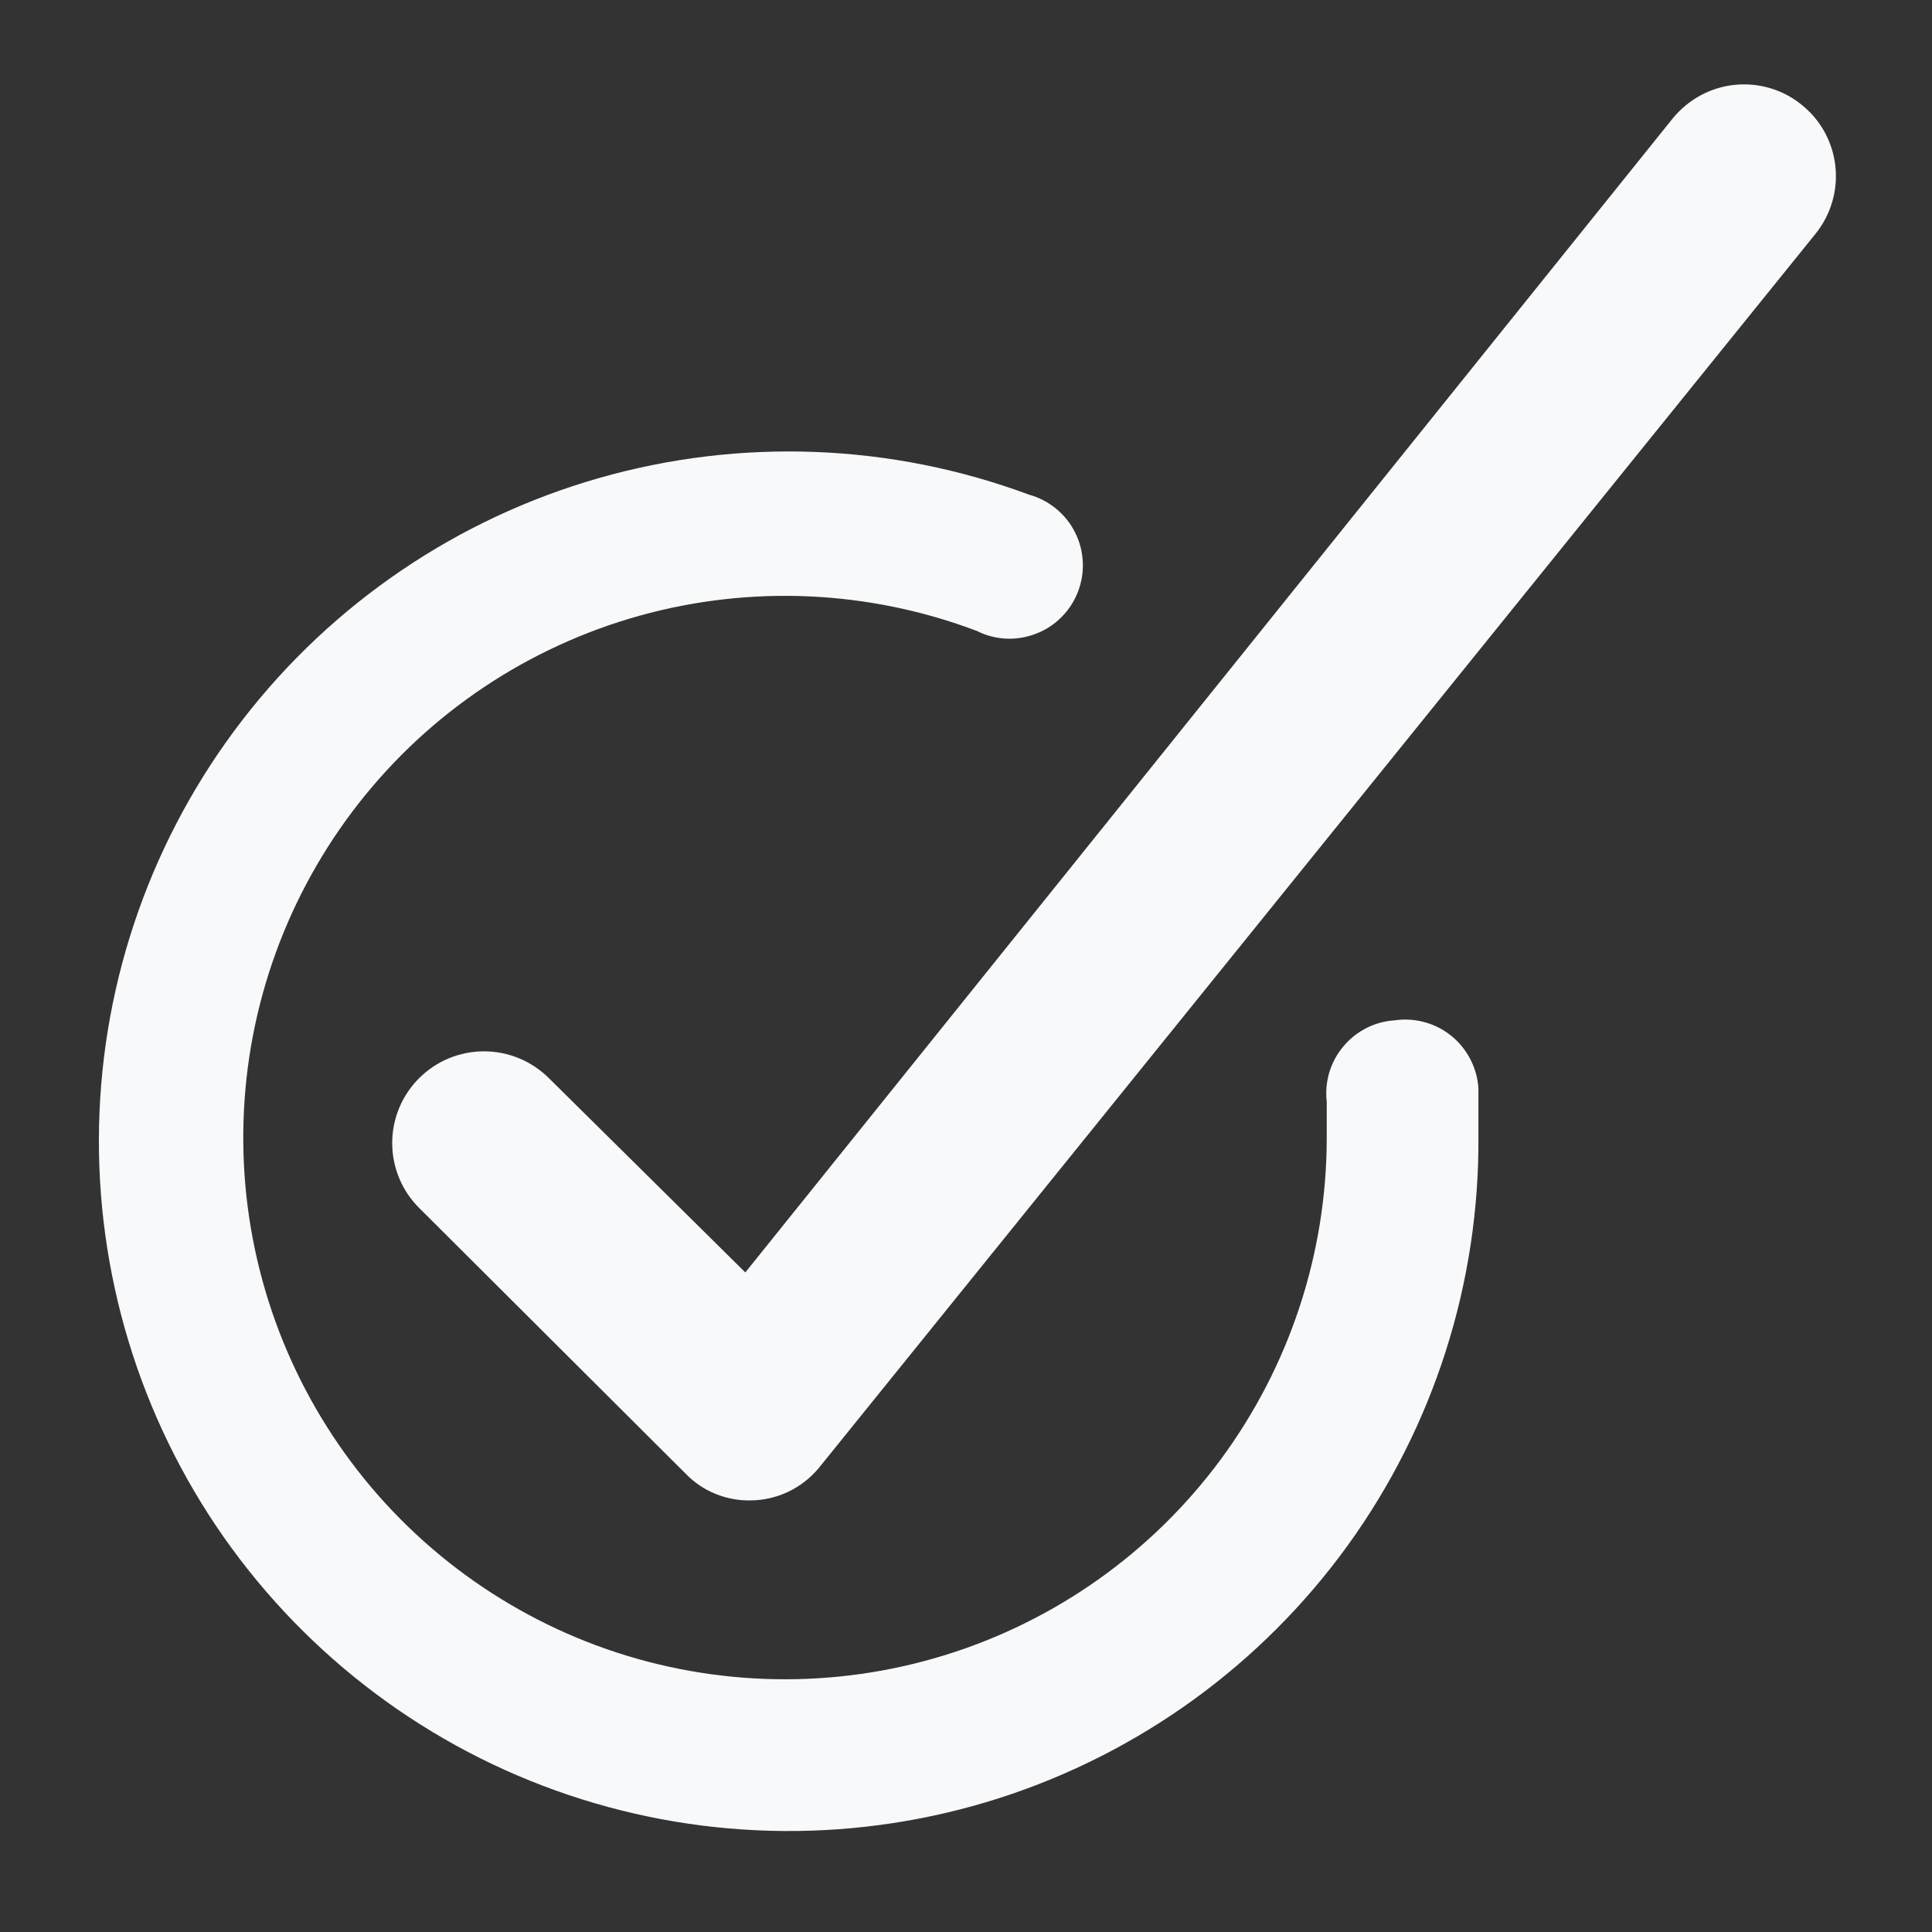 <svg width="18" height="18" viewBox="0 0 18 18" fill="none" xmlns="http://www.w3.org/2000/svg">
<rect x="0" y="0" width="18" height="18" fill="#333333" stroke="none"/>
<path d="M16.785 0.976C16.698 0.905 16.598 0.852 16.49 0.821C16.382 0.789 16.269 0.779 16.157 0.791C16.046 0.803 15.938 0.837 15.839 0.891C15.741 0.945 15.654 1.018 15.583 1.105L6.944 11.855L5.114 10.045C4.953 9.885 4.736 9.795 4.509 9.795C4.282 9.795 4.065 9.885 3.905 10.045C3.744 10.206 3.654 10.423 3.654 10.65C3.654 10.876 3.744 11.094 3.905 11.254L6.391 13.733C6.469 13.813 6.562 13.876 6.666 13.918C6.769 13.96 6.88 13.981 6.992 13.979C7.113 13.978 7.233 13.951 7.343 13.899C7.452 13.847 7.549 13.772 7.627 13.679L16.915 2.178C16.986 2.09 17.038 1.99 17.07 1.882C17.102 1.774 17.112 1.661 17.1 1.55C17.088 1.438 17.054 1.33 17 1.231C16.946 1.133 16.873 1.046 16.785 0.976Z" fill="#F8F9FA"/>
<path d="M12.996 9.506C12.903 9.512 12.813 9.536 12.731 9.578C12.648 9.62 12.575 9.678 12.516 9.749C12.456 9.82 12.412 9.902 12.385 9.99C12.359 10.079 12.35 10.172 12.361 10.264C12.361 10.38 12.361 10.496 12.361 10.612C12.358 11.688 12.011 12.734 11.372 13.599C10.732 14.464 9.833 15.102 8.805 15.42C7.778 15.738 6.675 15.719 5.659 15.367C4.643 15.014 3.766 14.346 3.156 13.46C2.546 12.574 2.235 11.516 2.269 10.441C2.302 9.366 2.679 8.33 3.343 7.483C4.006 6.637 4.923 6.025 5.96 5.736C6.996 5.448 8.097 5.498 9.103 5.879C9.188 5.922 9.281 5.946 9.376 5.95C9.471 5.954 9.566 5.938 9.655 5.903C9.744 5.869 9.824 5.816 9.891 5.748C9.958 5.681 10.01 5.6 10.044 5.511C10.078 5.422 10.093 5.327 10.088 5.232C10.083 5.137 10.059 5.044 10.015 4.959C9.973 4.874 9.912 4.799 9.839 4.739C9.765 4.679 9.68 4.634 9.588 4.609C8.303 4.131 6.899 4.077 5.58 4.454C4.262 4.831 3.099 5.62 2.261 6.705C1.423 7.79 0.954 9.114 0.923 10.485C0.892 11.856 1.299 13.2 2.086 14.323C2.874 15.445 3.999 16.287 5.299 16.724C6.598 17.161 8.003 17.171 9.309 16.753C10.614 16.334 11.752 15.51 12.556 14.399C13.359 13.288 13.786 11.949 13.774 10.578C13.774 10.435 13.774 10.284 13.774 10.141C13.769 10.047 13.743 9.955 13.7 9.871C13.657 9.787 13.597 9.712 13.524 9.653C13.451 9.593 13.366 9.549 13.275 9.524C13.184 9.499 13.089 9.492 12.996 9.506Z" fill="#F8F9FA"/>
</svg>
